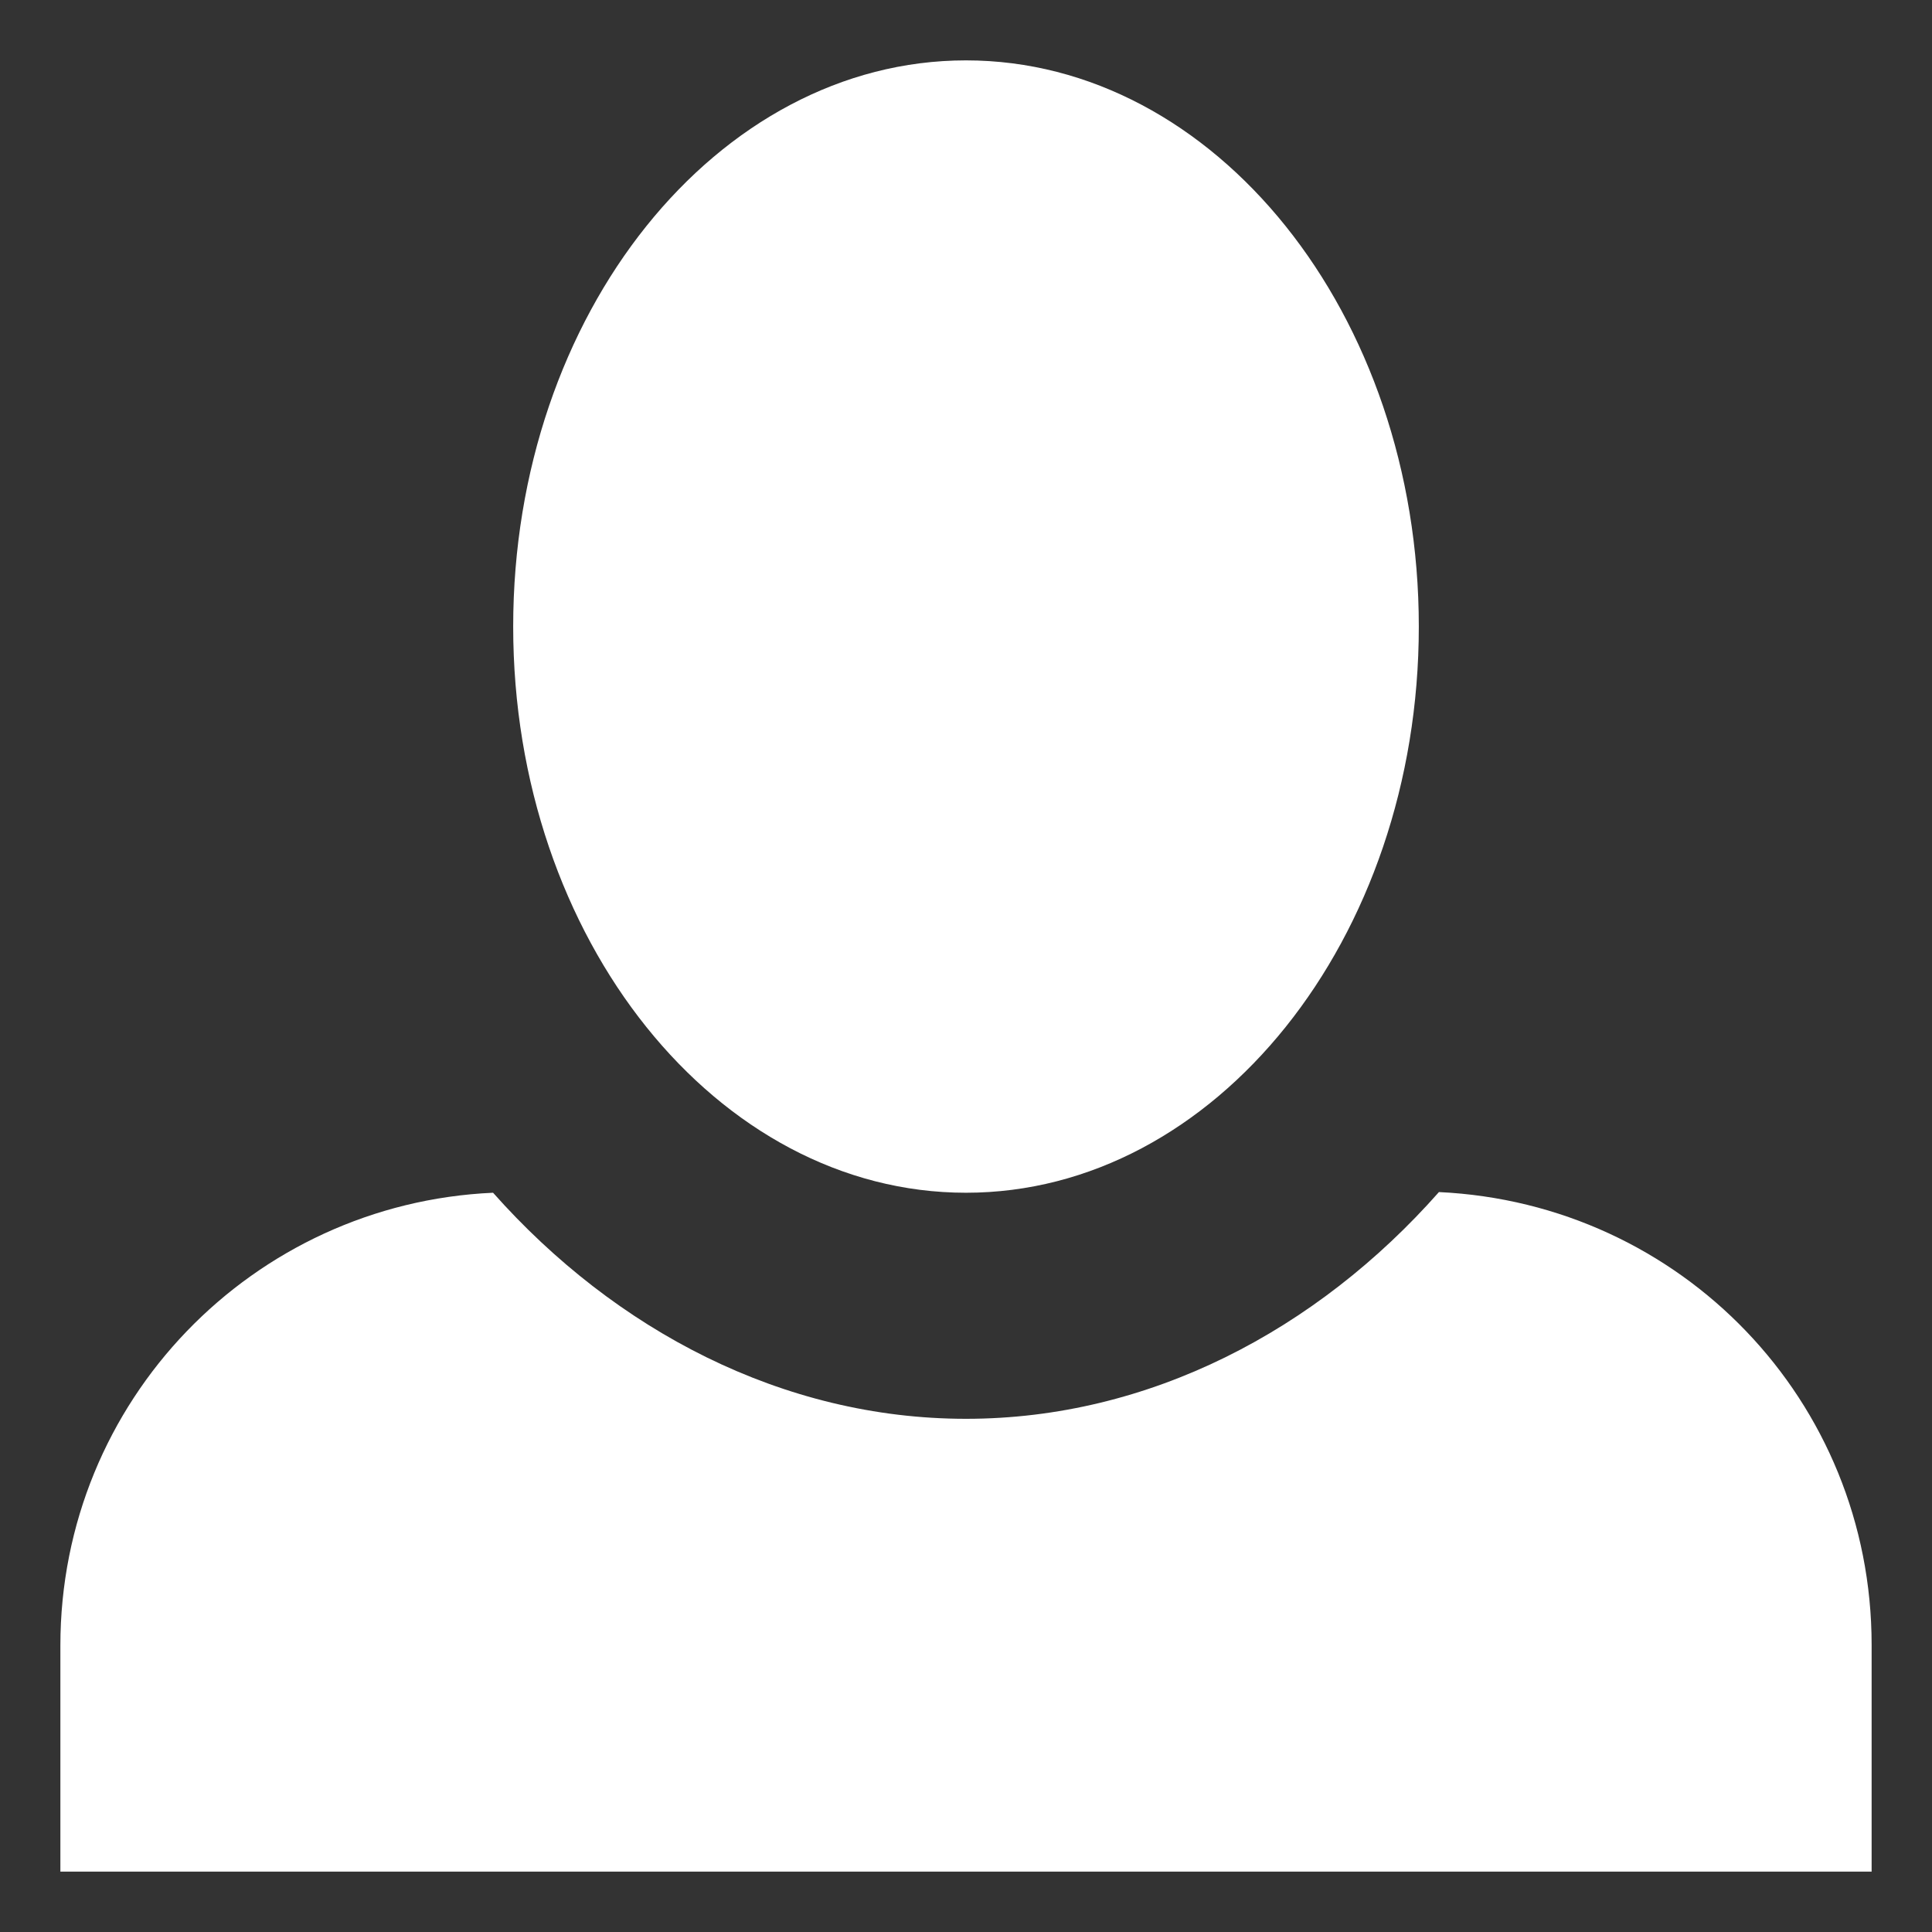 <?xml version="1.0" encoding="utf-8"?>
<!-- Generator: Adobe Illustrator 24.2.1, SVG Export Plug-In . SVG Version: 6.00 Build 0)  -->
<svg version="1.1" id="SvgjsSvg1041" xmlns:svgjs="http://svgjs.com/svgjs"
	 xmlns="http://www.w3.org/2000/svg" xmlns:xlink="http://www.w3.org/1999/xlink" x="0px" y="0px" viewBox="0 0 288 288"
	 style="enable-background:new 0 0 288 288;" xml:space="preserve">
<rect x="0" y="0" width="288" height="288" fill="#333333" stroke="none"/>
<style type="text/css">
	.st0{fill:#FFFFFF;}
</style>
<g id="SvgjsG1043">
	<path class="st0" d="M144,9c-37.1,0-67.5,37.8-67.5,84.4s30.4,84.4,67.5,84.4s67.5-37.8,67.5-84.4S181.1,9,144,9z M73.5,177.8
		C37.7,179.4,9,208.8,9,245.3V279h270v-33.8c0-36.4-28.4-65.8-64.5-67.5c-18.2,20.6-43.2,33.8-70.5,33.8S91.7,198.3,73.5,177.8z"/>
</g>
</svg>

